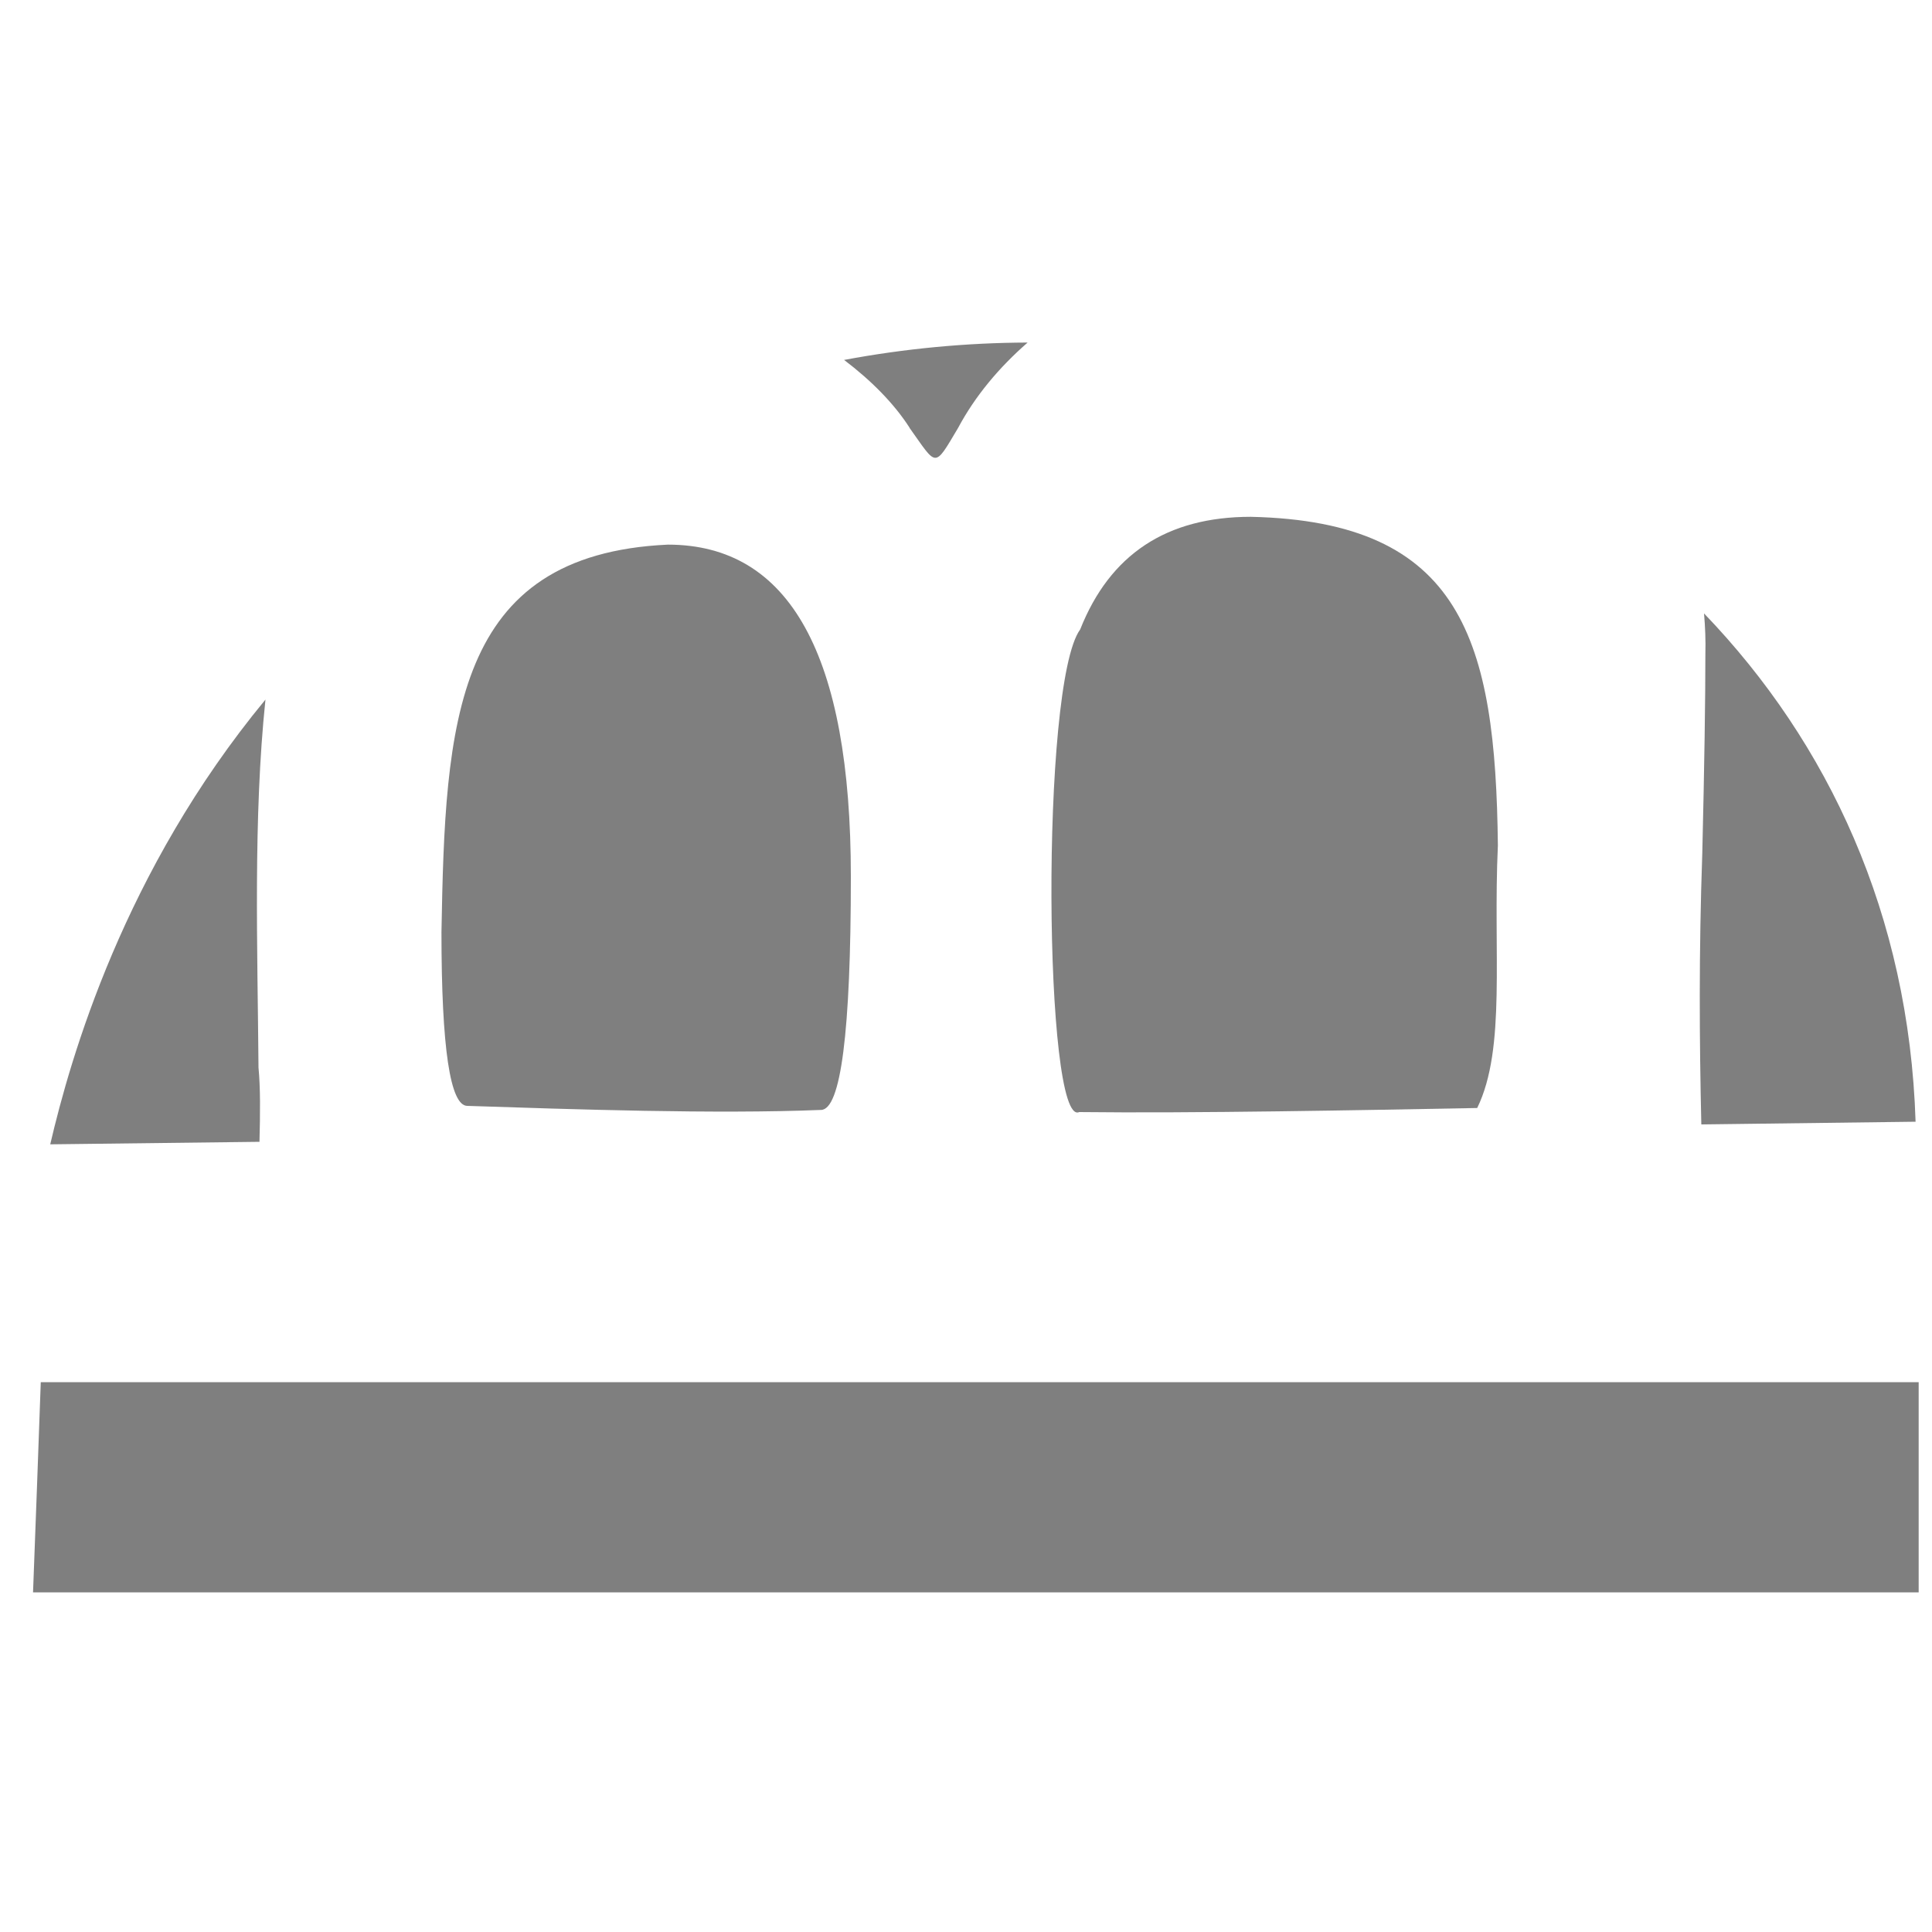 <?xml version="1.0" encoding="UTF-8"?>
<svg id="Calque_1" data-name="Calque 1" xmlns="http://www.w3.org/2000/svg" version="1.1" viewBox="0 0 100 100">
  <defs>
    <style>
      .cls-1 {
        fill: #000;
        stroke-width: 0px;
      }

      .cls-2 {
        opacity: .5;
      }
    </style>
  </defs>
  <g class="cls-2">
    <path class="cls-1" d="M1.72,82.42h97.59s0-10.88,0-10.88H2.11c-.13,3.63-.26,7.25-.4,10.88Z"/>
    <g>
      <path class="cls-1" d="M88.2,31.75c.06.69.09,1.4.07,2.12,0,2.28-.05,5.72-.16,10.3-.18,5.17-.15,9.64-.05,14.03,3.7-.05,7.4-.09,11.09-.14-.34-10.71-4.51-19.61-10.95-26.31Z"/>
      <path class="cls-1" d="M47.08,22.15c1.43,2,1.25,2.12,2.51,0,.88-1.65,2.13-3.14,3.6-4.42-3.16.01-6.35.31-9.5.9,1.4,1.06,2.59,2.26,3.39,3.51Z"/>
      <path class="cls-1" d="M64.74,26.75c-4.35,0-7.29,1.94-8.83,5.83-2.08,2.84-1.87,25.83-.05,24.98,5.81.07,14.78-.1,20.6-.21,1.51-3.1.81-8,1.07-13.59-.12-10.61-1.84-16.77-12.79-17.01Z"/>
      <path class="cls-1" d="M13.38,55.26c-.05-6.21-.28-12.92.36-19.05-7.33,8.87-10.09,18.52-11.14,23.02,3.61-.04,7.22-.09,10.83-.13.04-1.46.05-2.81-.05-3.84Z"/>
      <path class="cls-1" d="M22.85,48.25c0,5.99.45,8.99,1.34,8.99,5.45.18,12.86.43,18.3.21,1.03,0,1.55-4.03,1.55-12.09,0-11.45-3.16-17.17-9.47-17.17-11.11.51-11.53,9.2-11.72,20.06Z"/>
    </g>
  </g>
</svg>